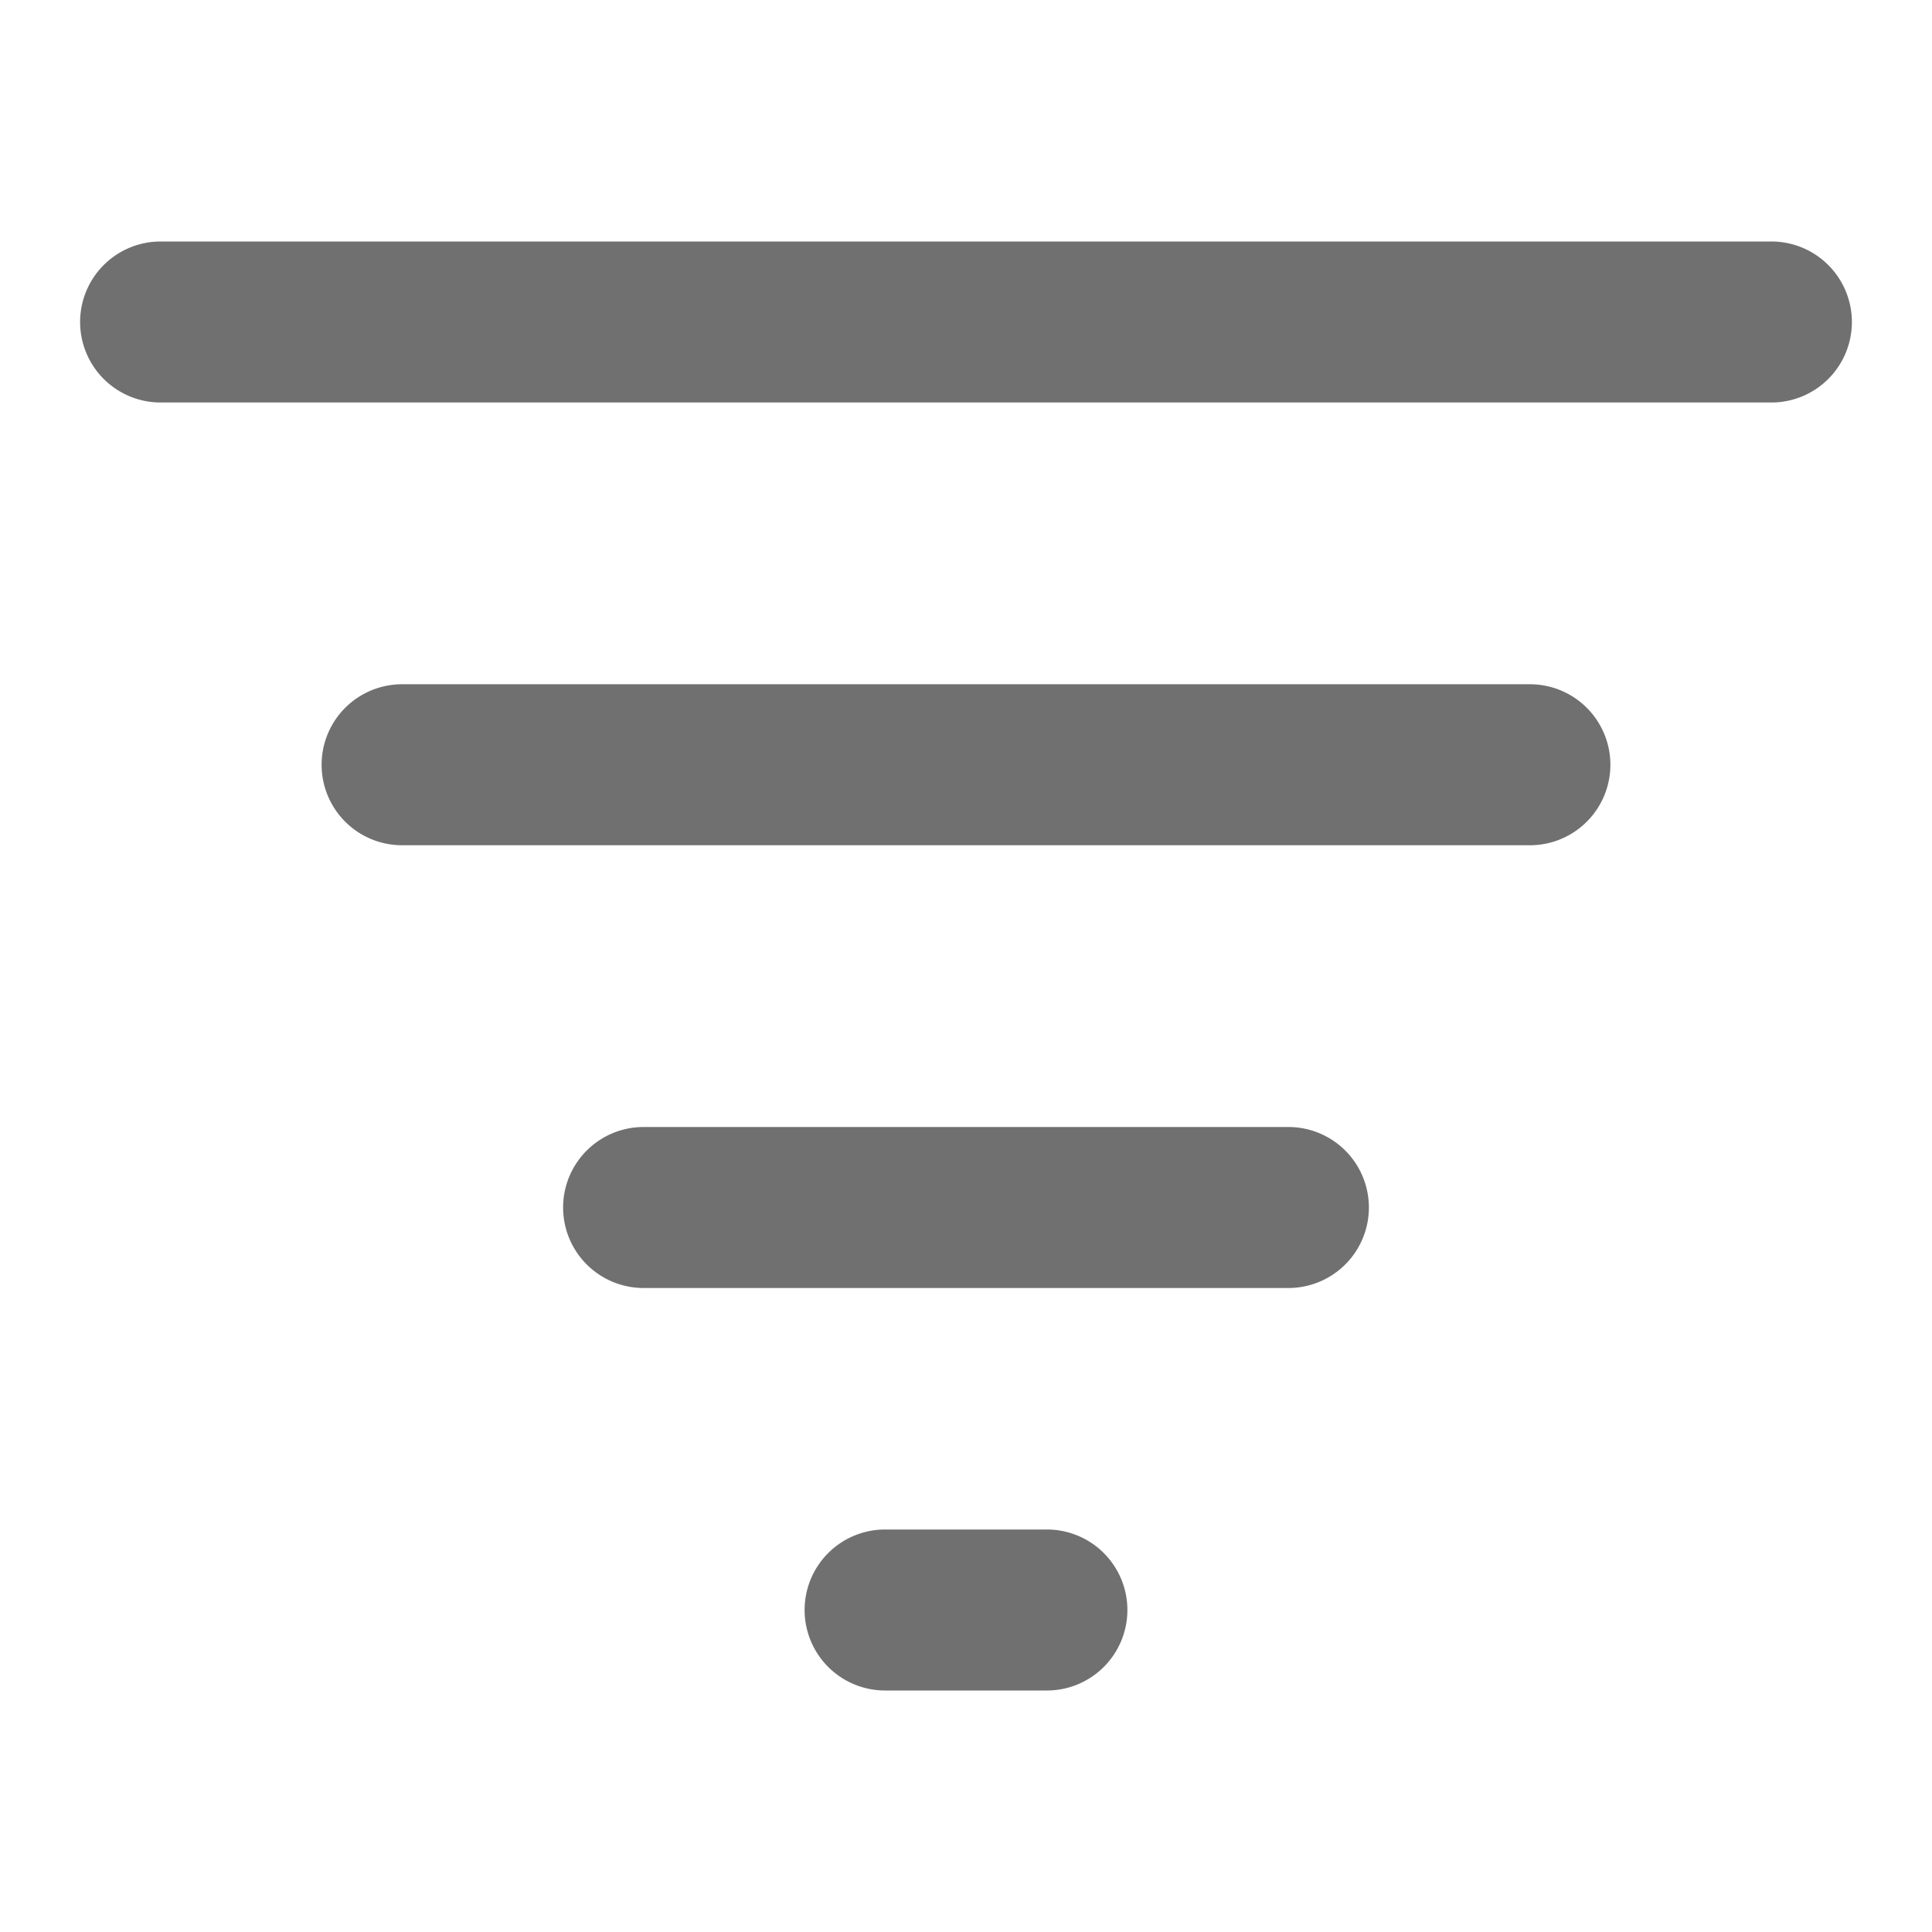 <svg t="1568453116317" class="icon" viewBox="0 0 1024 1024" version="1.1" xmlns="http://www.w3.org/2000/svg" p-id="55131" width="48" height="48"><path d="M85.333 213.333a42.667 42.667 0 1 1 0-85.333h853.333a42.667 42.667 0 1 1 0 85.333H85.333z m128 234.667a42.667 42.667 0 1 1 0-85.333h597.333a42.667 42.667 0 1 1 0 85.333H213.333z m128 234.667a42.667 42.667 0 1 1 0-85.333h341.333a42.667 42.667 0 1 1 0 85.333H341.333z m128 213.333a42.667 42.667 0 1 1 0-85.333h85.333a42.667 42.667 0 1 1 0 85.333h-85.333z" p-id="55132" fill="#707070"></path></svg>